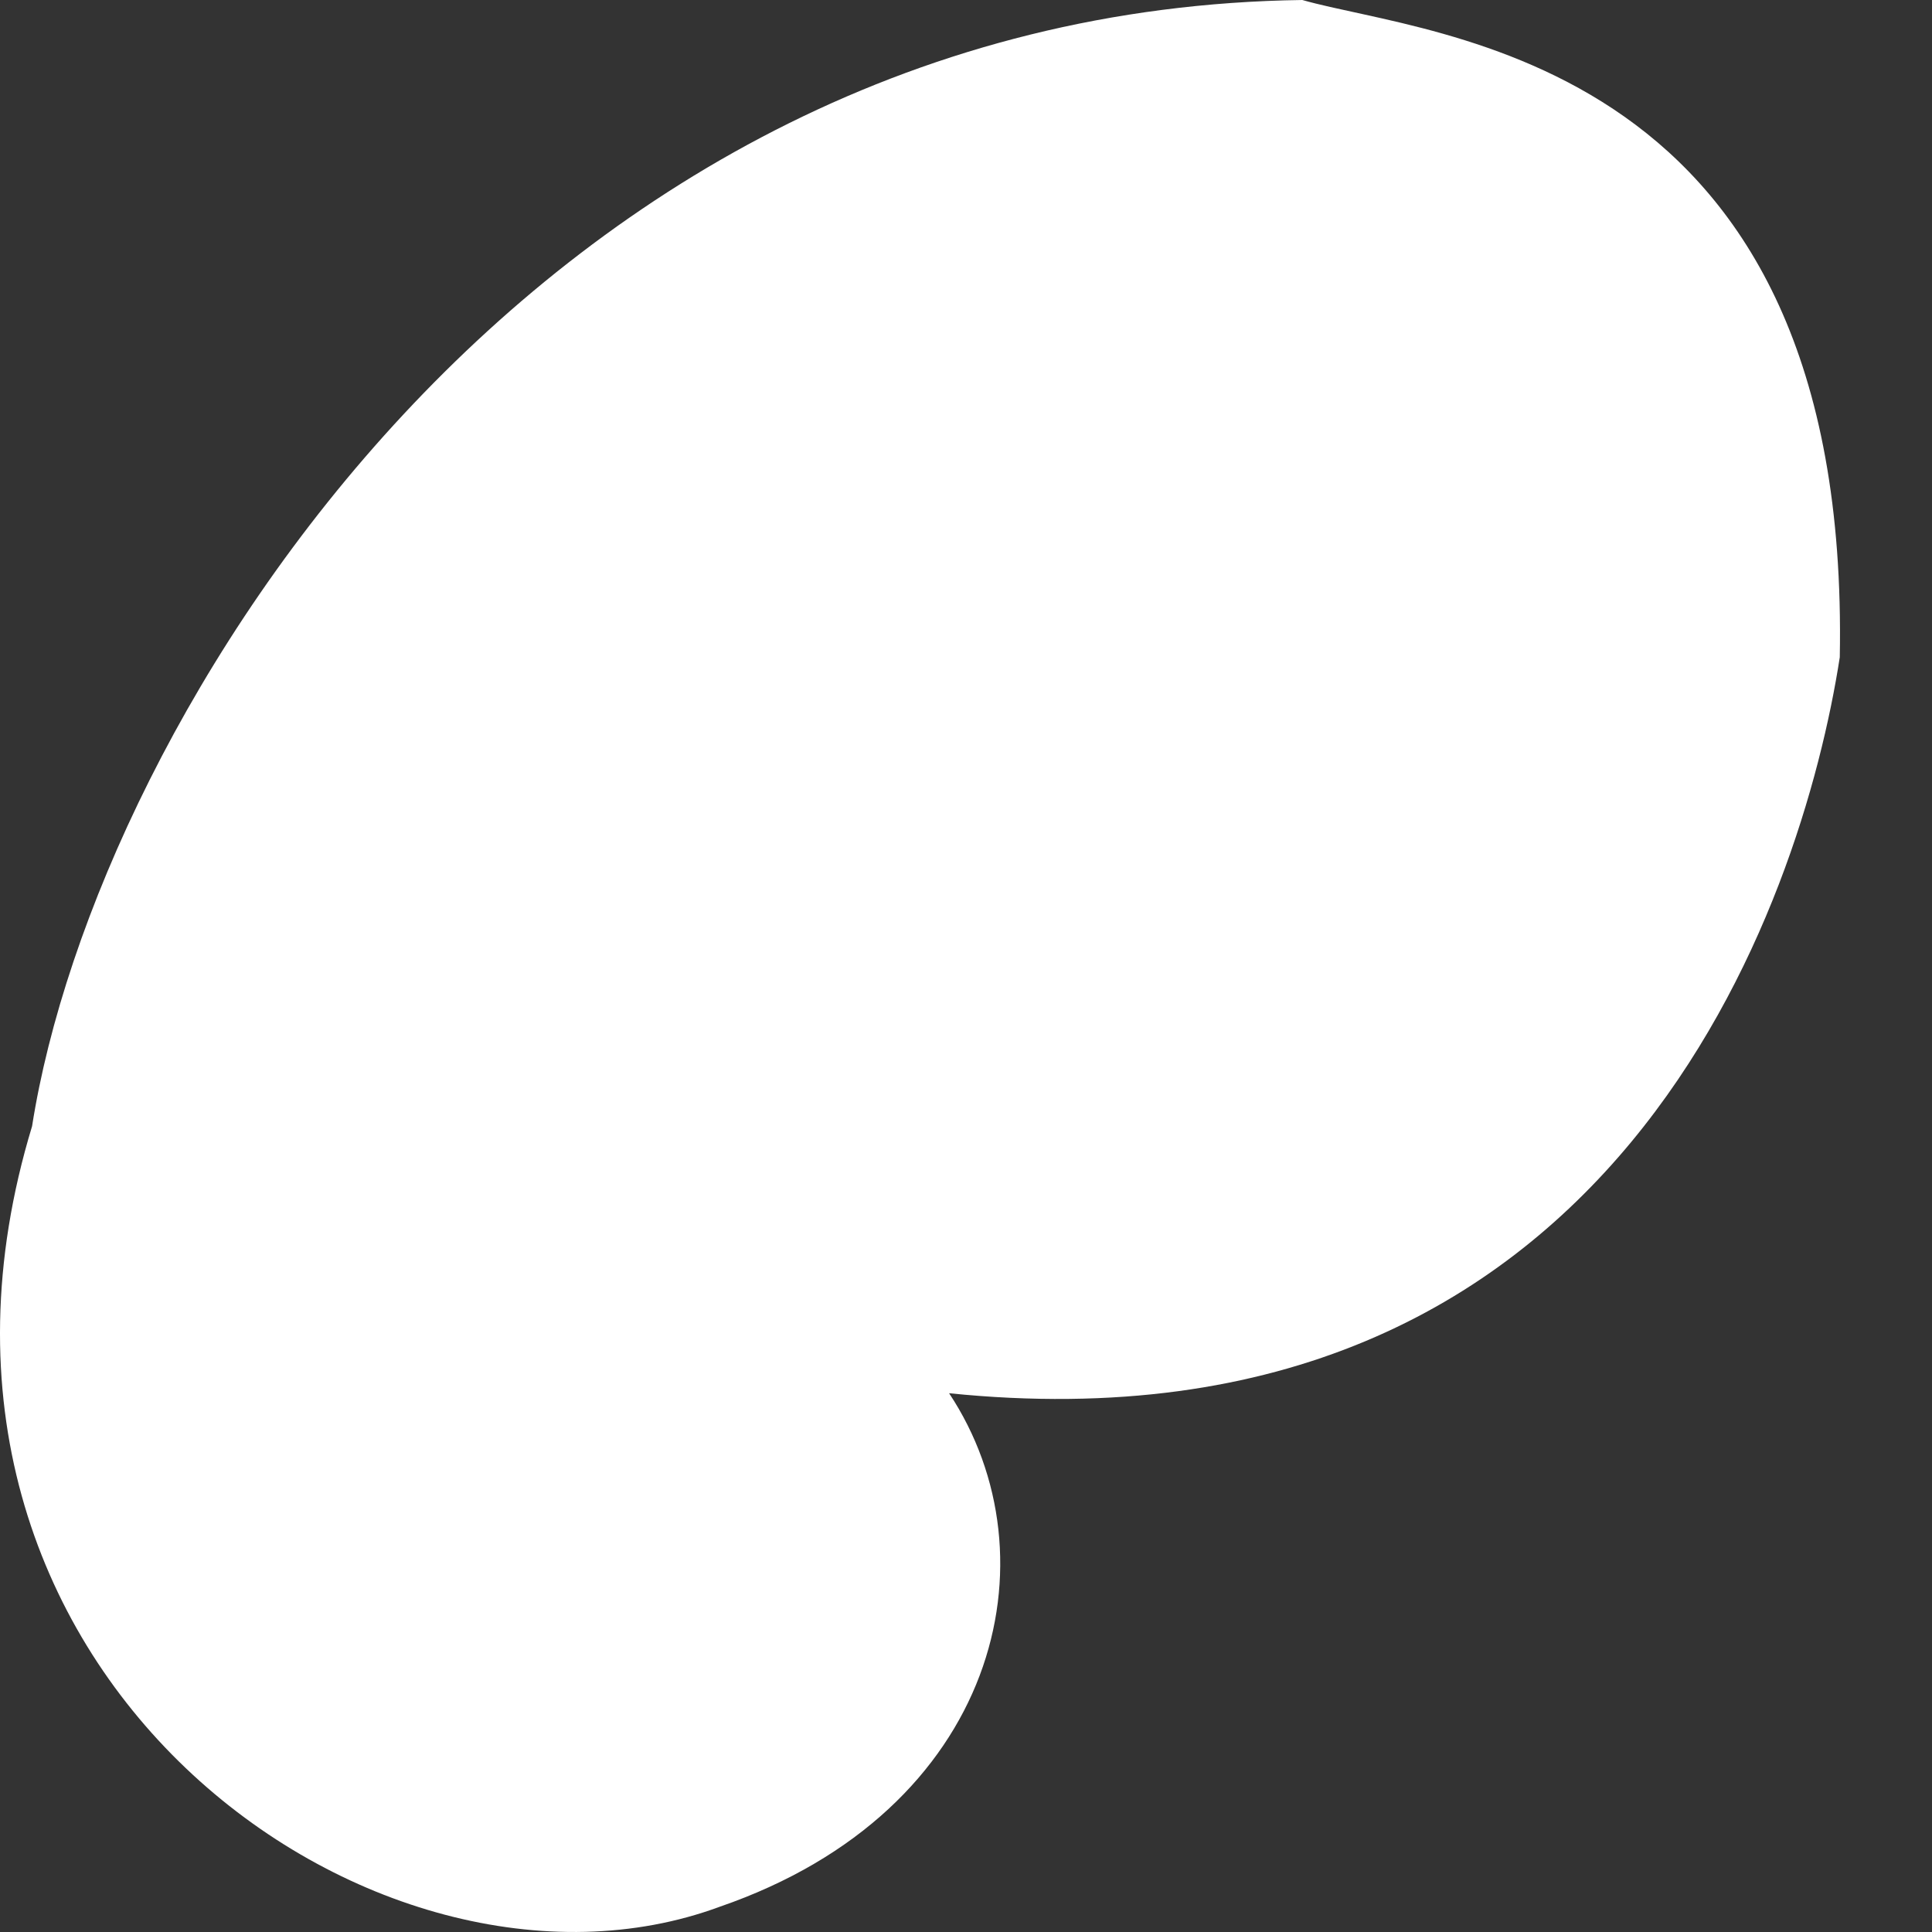 <svg id="Layer_1" data-name="Layer 1" xmlns="http://www.w3.org/2000/svg" viewBox="0 0 105 105"><rect x="0" y="0" width="105" height="105" fill="#333333" stroke="none"/><title>icon_empty</title><path d="M70.779-0C29.112.558,5.214,39.068,1.743,61.209-7.244,90.79,20.534,110.507,39.12,103.626c15.117-5.211,18.384-18.978,12.461-27.907C87.937,79.438,97.945,48.928,99.988,35.719,100.601,2.976,77.929,2.046,70.779-0Z" fill="#fff" fill-rule="evenodd"/></svg>